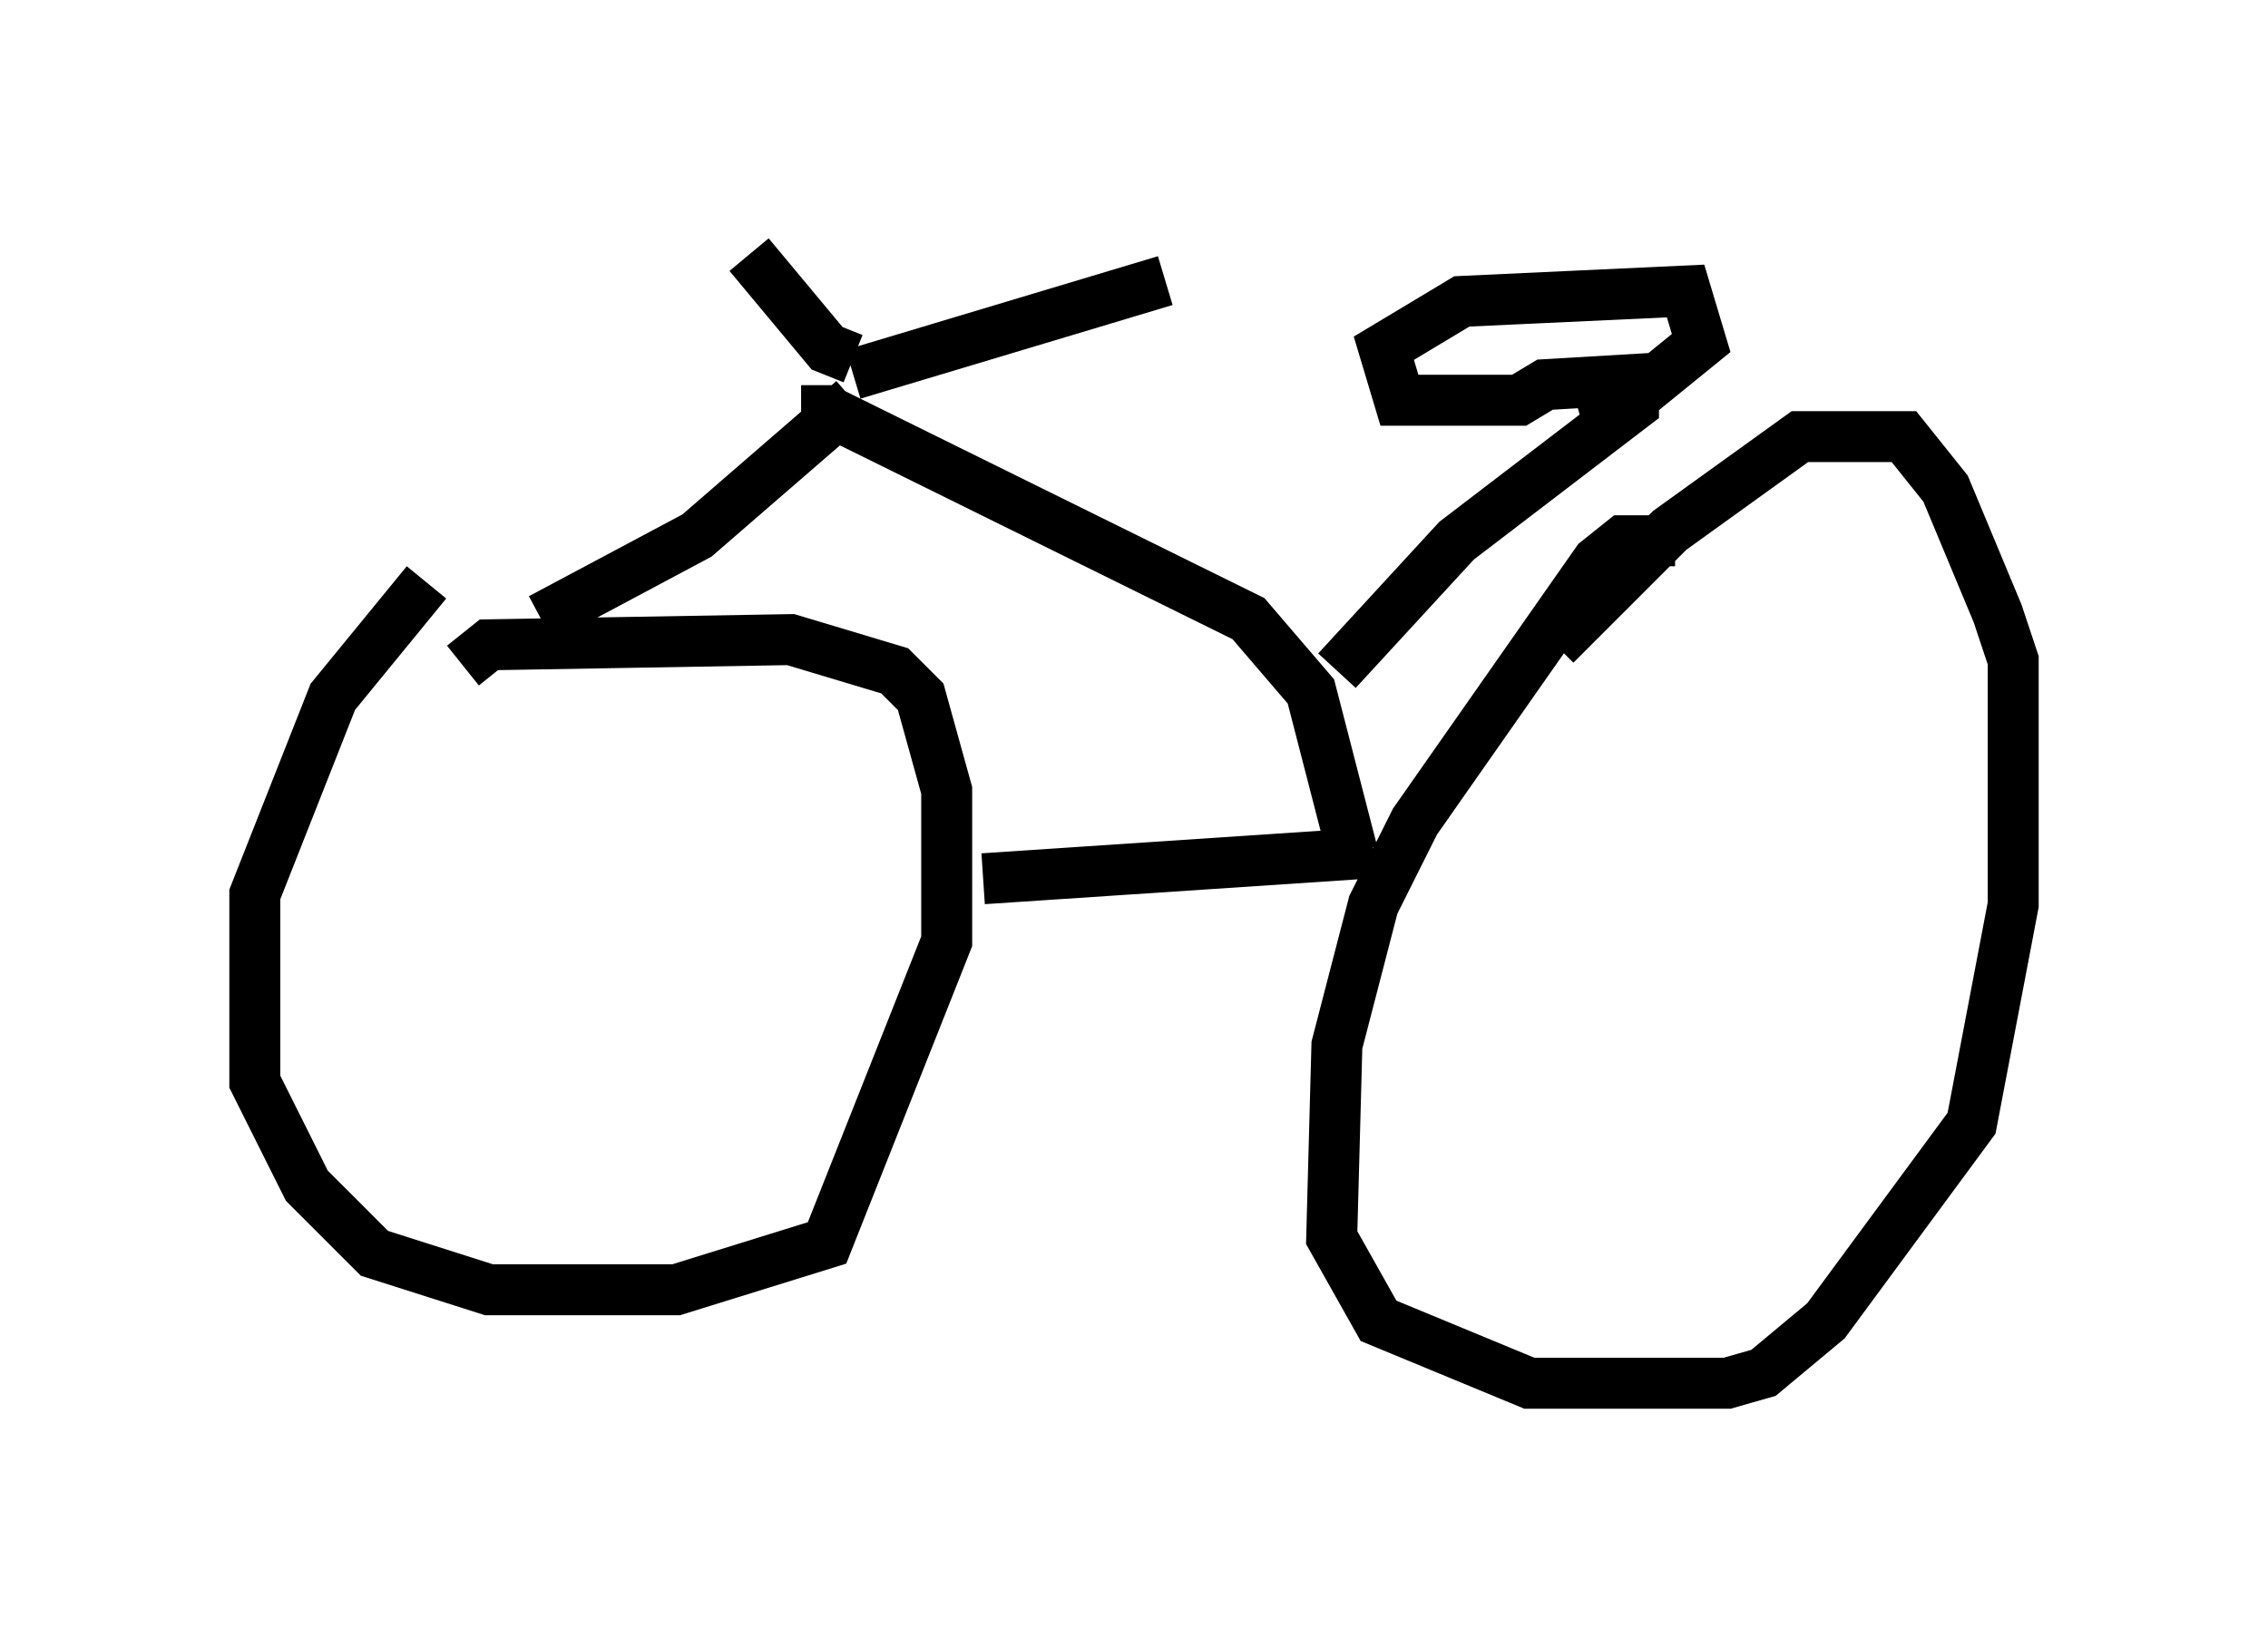<?xml version="1.0" encoding="utf-8" ?>
<svg baseProfile="full" height="32.152" version="1.1" width="44.505" xmlns="http://www.w3.org/2000/svg" xmlns:ev="http://www.w3.org/2001/xml-events" xmlns:xlink="http://www.w3.org/1999/xlink"><defs /><rect fill="white" height="32.152" width="44.505" x="0" y="0" /><path d="M9.39, 11.023 m-1.021, 0.408 l-1.838, 2.246 -1.531, 3.879 l0.0, 3.675 1.021, 2.042 l1.327, 1.327 2.246, 0.715 l3.675, 0.0 2.96, -0.919 l2.348, -5.921 0.0, -2.96 l-0.51, -1.838 -0.51, -0.51 l-2.042, -0.613 -5.921, 0.102 l-0.51, 0.408 m23.786, -2.45 l-1.021, 0.0 -0.51, 0.408 l-3.573, 5.104 -0.817, 1.633 l-0.715, 2.756 -0.102, 3.777 l0.919, 1.633 2.96, 1.225 l3.879, 0.0 0.715, -0.204 l1.225, -1.021 2.858, -3.879 l0.817, -4.288 0.0, -4.798 l-0.306, -0.919 -1.021, -2.45 l-0.817, -1.021 -2.042, 0.0 l-2.552, 1.838 -2.246, 2.246 m-11.229, 4.594 l7.656, -0.51 m-16.334, -4.594 l3.063, -1.633 3.063, -2.654 m0.0, -0.817 l-0.51, -0.204 -1.531, -1.838 m2.042, 2.348 l6.125, -1.838 m-7.146, 2.552 l0.51, 0.0 8.269, 4.083 l1.225, 1.429 0.817, 3.165 m-0.306, -3.573 l2.348, -2.552 3.471, -2.654 l0.0, -0.51 -1.735, 0.102 l-0.51, 0.306 -2.348, 0.0 l-0.306, -1.021 1.531, -0.919 l4.39, -0.204 0.306, 1.021 l-1.633, 1.327 -0.715, 0.204 " fill="none" stroke="black" stroke-width="1" /></svg>